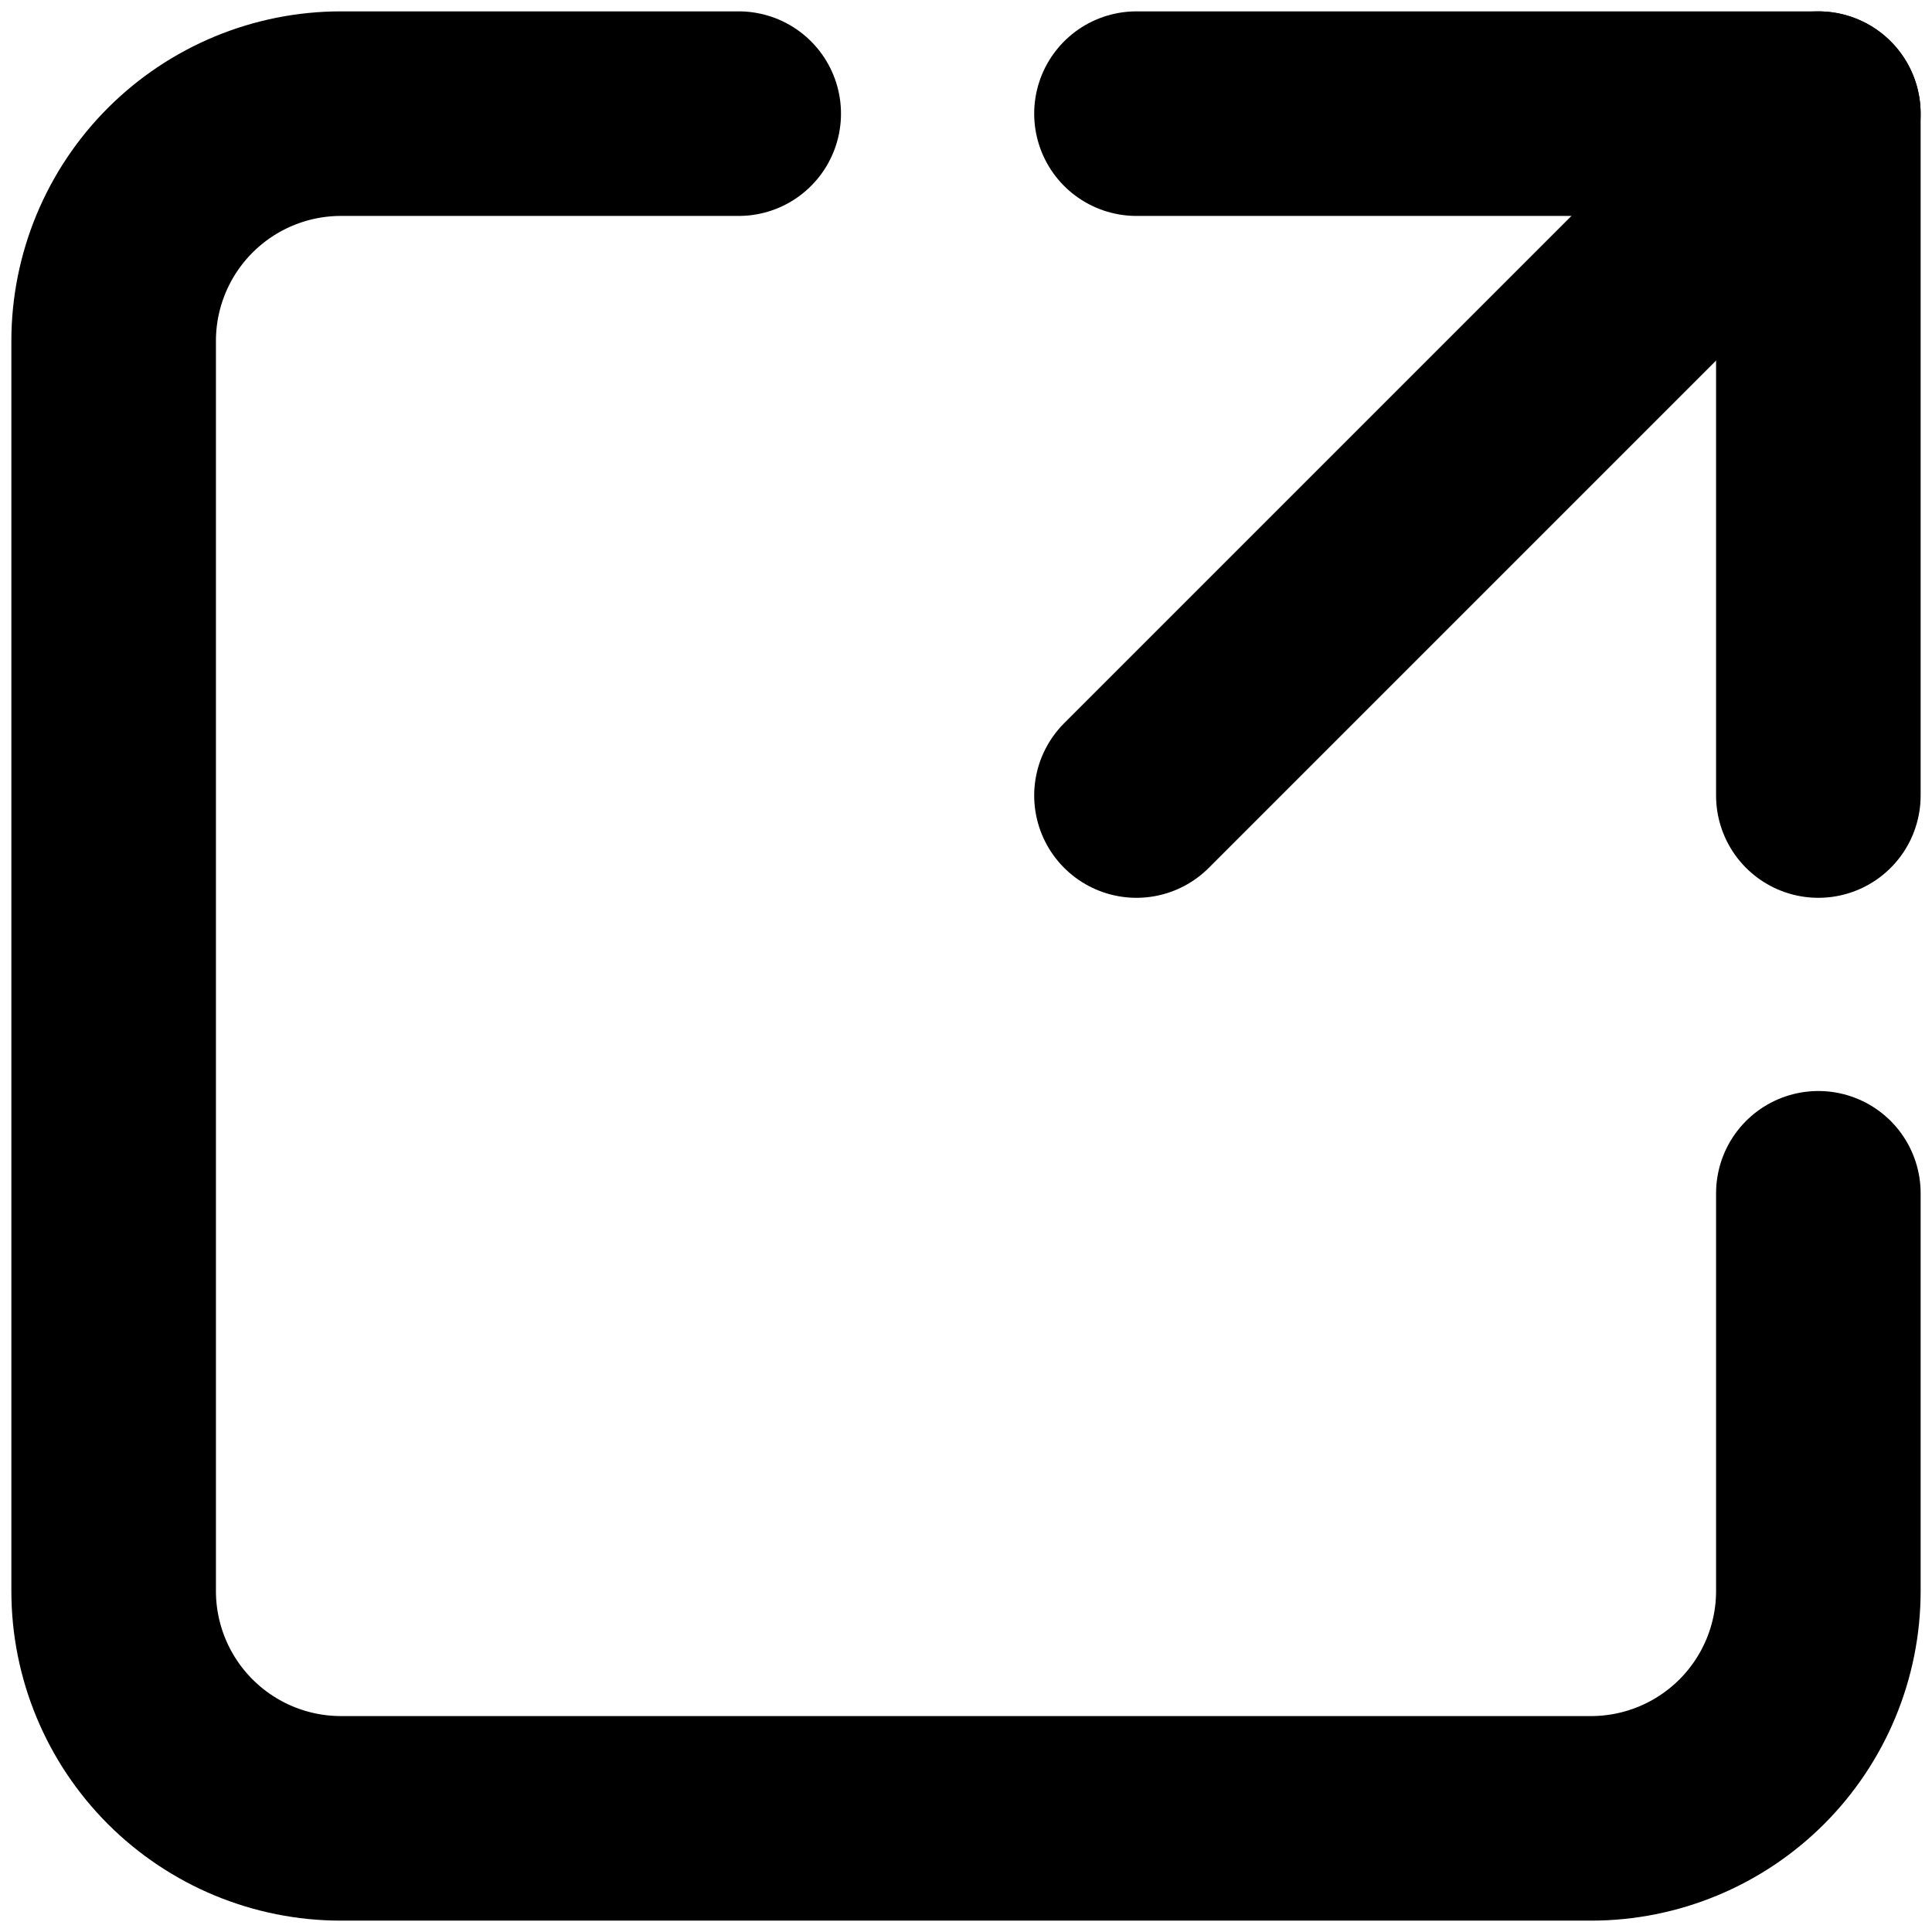 <svg width="12" height="12" viewBox="0 0 17 17" fill="none"
  xmlns="http://www.w3.org/2000/svg">
  <path
    d="M6.5 1H3C2.47 1 1.961 1.211 1.586 1.586C1.211 1.961 1 2.47 1 3V14C1 14.53 1.211 15.039 1.586 15.414C1.961 15.789 2.47 16 3 16H14C14.53 16 15.039 15.789 15.414 15.414C15.789 15.039 16 14.53 16 14V10.5"
    stroke="currentColor" stroke-width="1.8" stroke-linecap="round" stroke-linejoin="round" />
  <path d="M10 1H16V7" stroke="currentColor" stroke-width="1.8" stroke-linecap="round"
    stroke-linejoin="round" />
  <path d="M16 1L10 7" stroke="currentColor" stroke-width="1.8" stroke-linecap="round"
    stroke-linejoin="round" />
</svg>
  